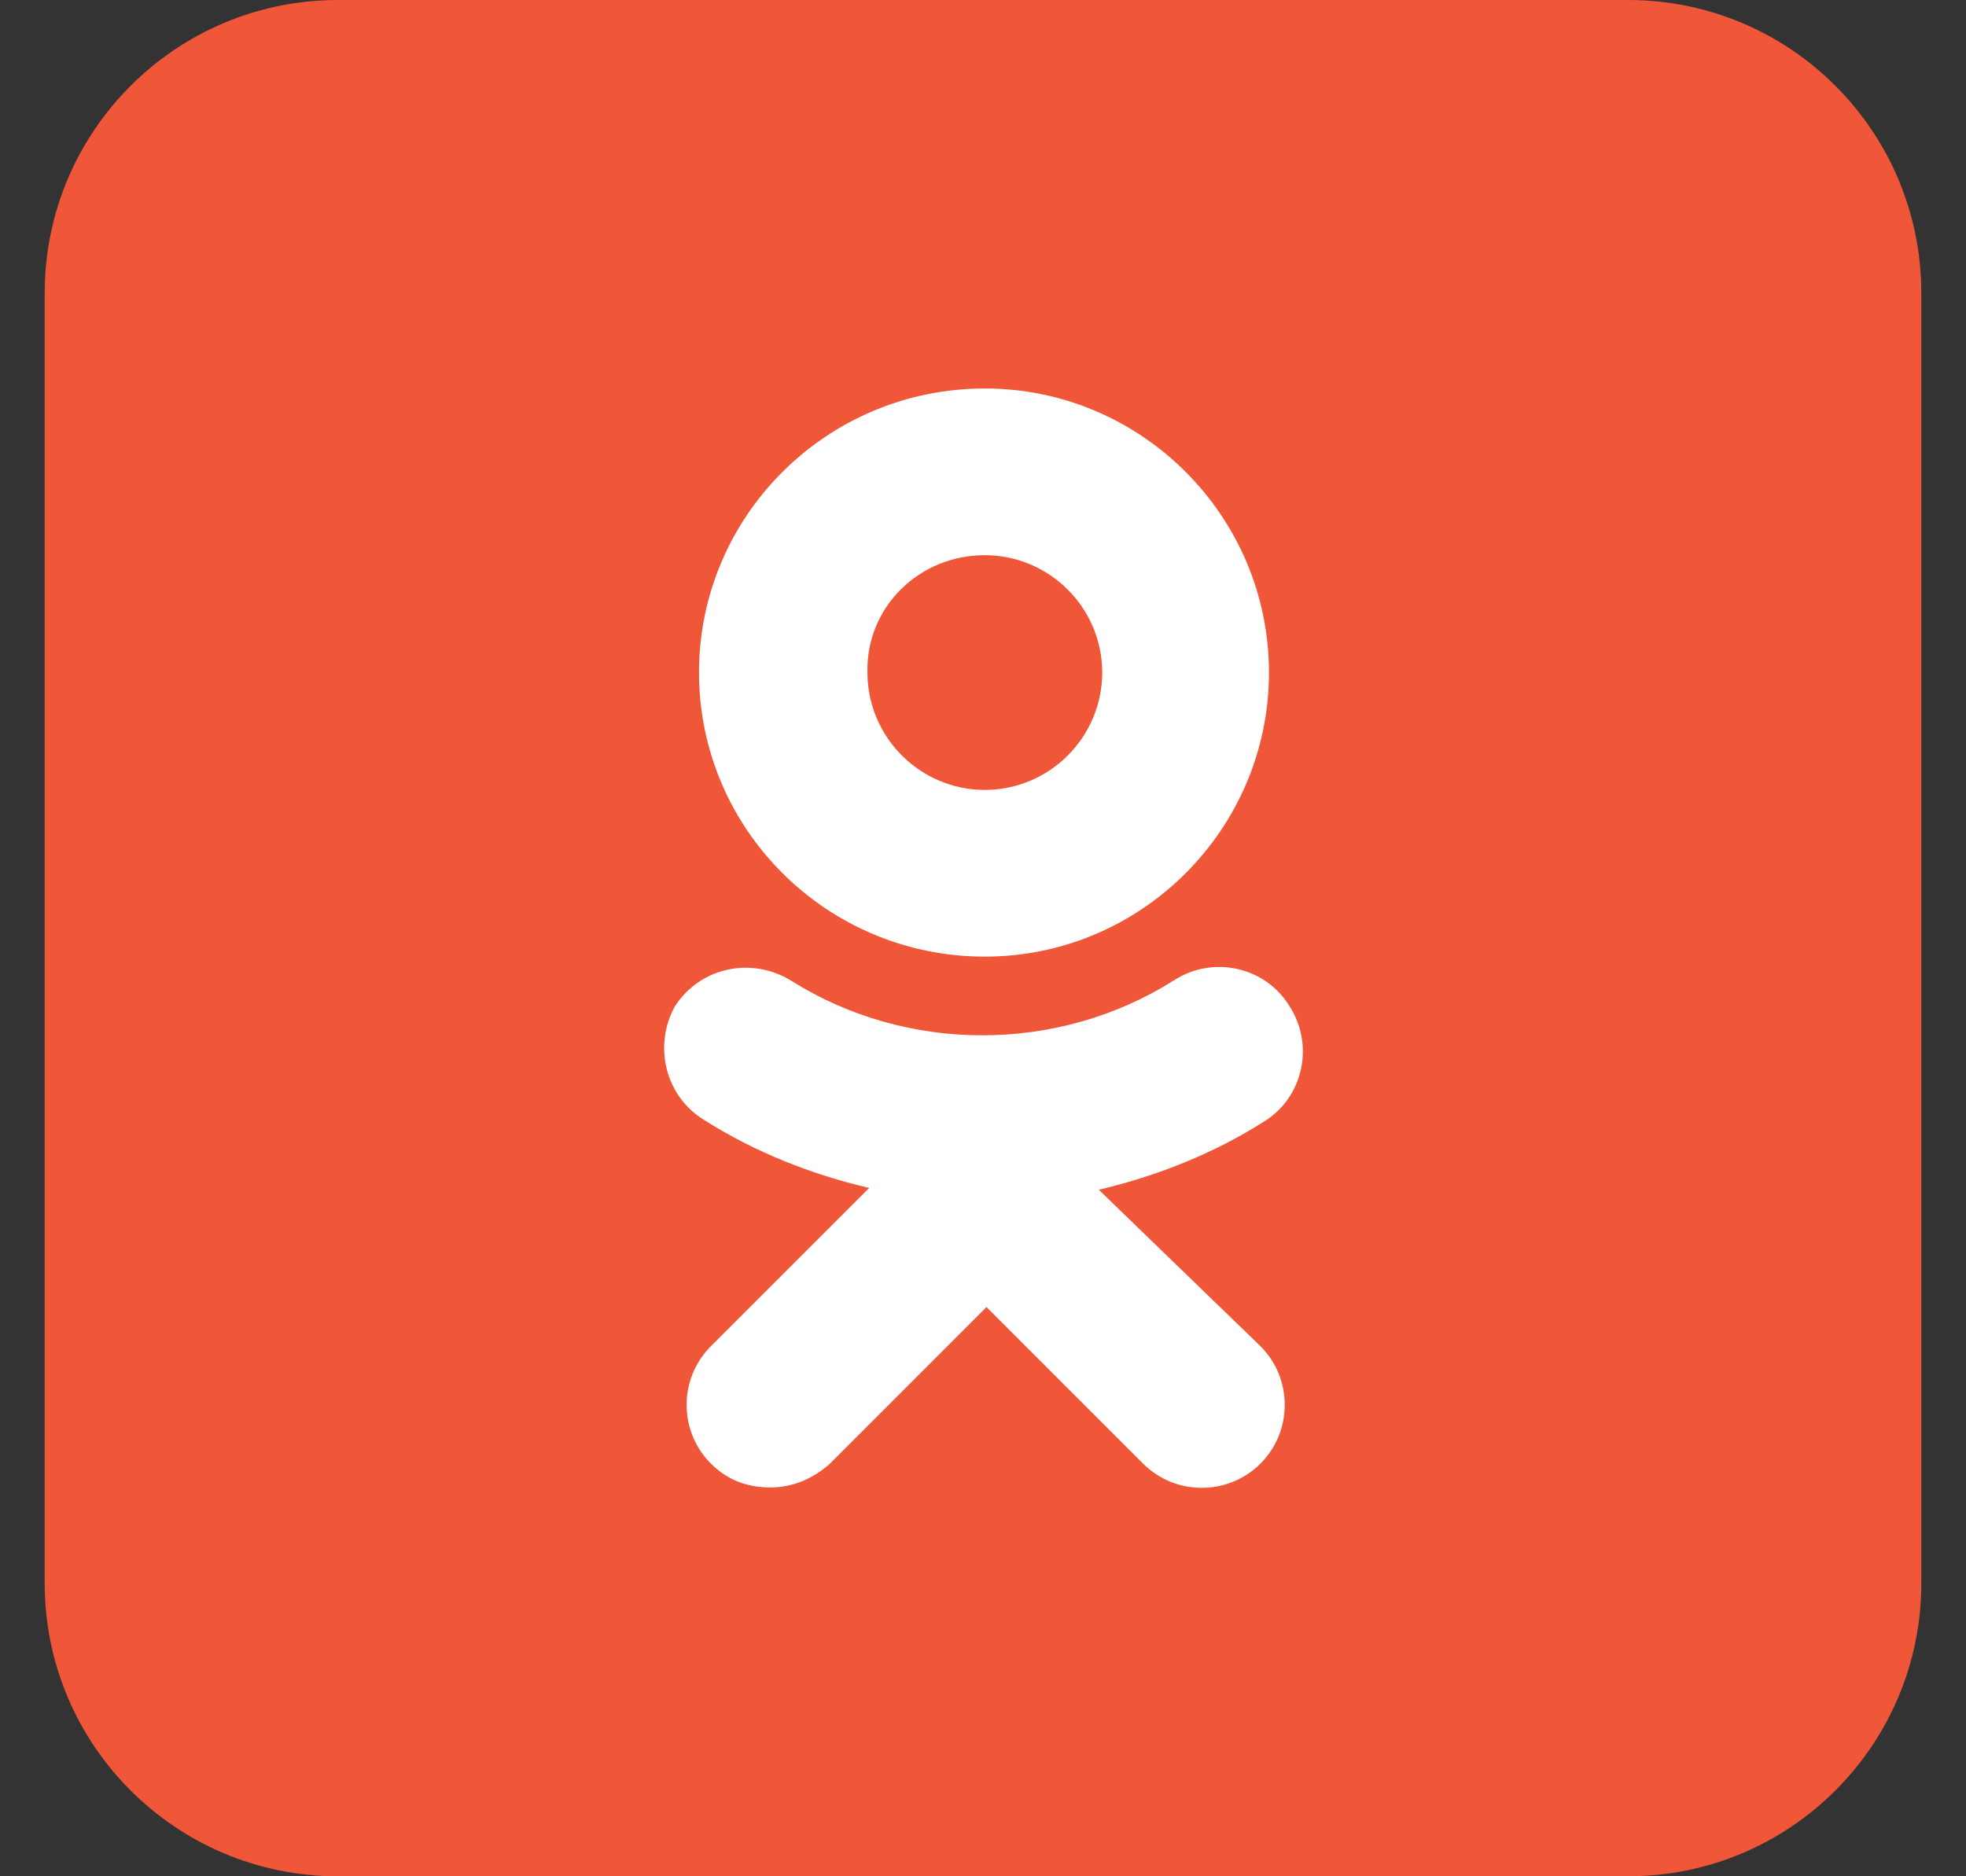 <svg width="22" height="21" viewBox="0 0 22 21" fill="none" xmlns="http://www.w3.org/2000/svg">
<rect x="0" y="0" width="22" height="21" fill="#333333" stroke="none"/>
<path d="M0.5 3.281C0.5 1.469 1.969 0 3.781 0H18.219C20.031 0 21.5 1.469 21.5 3.281V17.719C21.5 19.531 20.031 21 18.219 21H3.781C1.969 21 0.5 19.531 0.5 17.719V3.281Z" fill="#F05638"/>
<path fill-rule="evenodd" clip-rule="evenodd" d="M14.2 7.527C14.2 9.279 12.772 10.707 11.02 10.707C9.25 10.707 7.822 9.279 7.822 7.527C7.822 5.776 9.25 4.348 11.02 4.348C12.772 4.348 14.2 5.776 14.2 7.527ZM12.334 7.527C12.334 6.804 11.744 6.214 11.02 6.214C10.278 6.214 9.688 6.804 9.707 7.527C9.707 8.251 10.297 8.841 11.02 8.841C11.744 8.841 12.334 8.251 12.334 7.527Z" fill="white"/>
<path d="M14.143 12.554C13.572 12.916 12.943 13.163 12.296 13.316L14.105 15.067C14.467 15.429 14.467 16.019 14.105 16.381C13.743 16.743 13.153 16.743 12.791 16.381L11.039 14.629L9.288 16.381C9.097 16.552 8.869 16.648 8.621 16.648C8.374 16.648 8.145 16.572 7.955 16.381C7.593 16.019 7.593 15.429 7.955 15.067L9.726 13.296C9.078 13.144 8.45 12.897 7.879 12.535C7.441 12.268 7.308 11.697 7.555 11.259C7.841 10.821 8.412 10.707 8.85 10.974C10.145 11.792 11.839 11.792 13.134 10.974C13.572 10.688 14.162 10.821 14.428 11.259C14.714 11.697 14.581 12.287 14.143 12.554Z" fill="white"/>
</svg>
